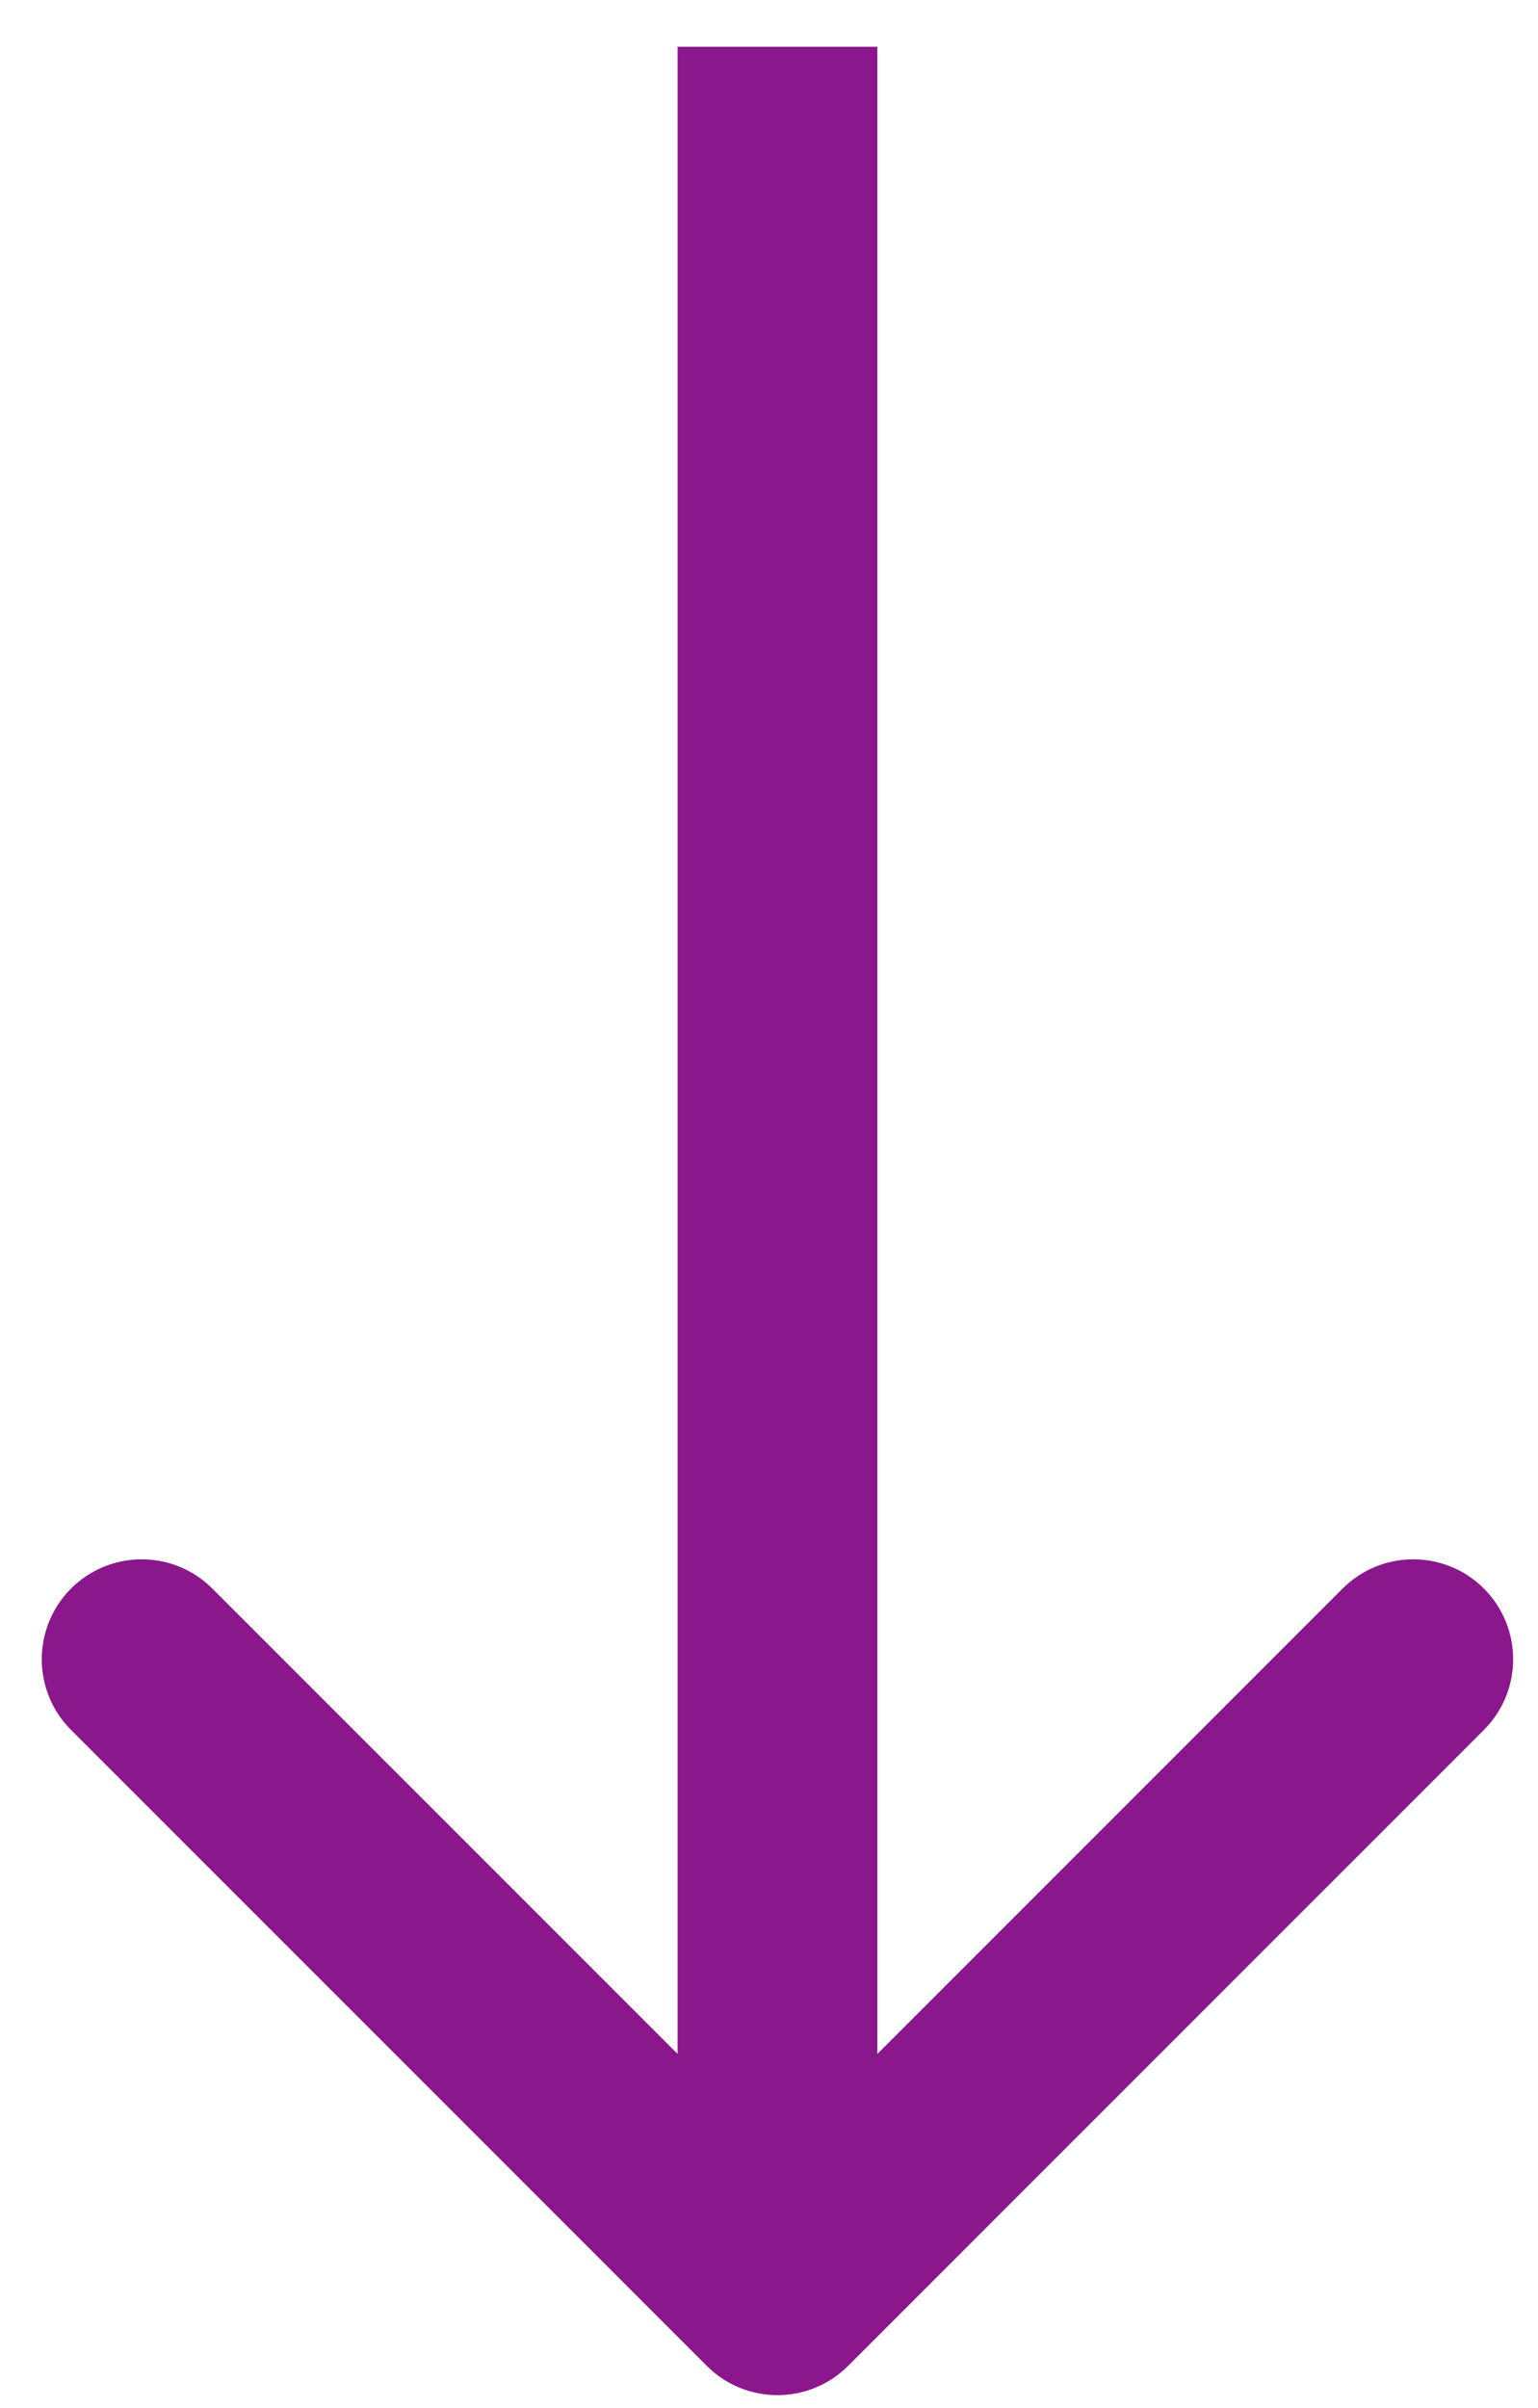<svg width="23" height="36" viewBox="0 0 23 36" fill="none" xmlns="http://www.w3.org/2000/svg">
<path d="M10.57 35.37C11.153 35.953 12.099 35.953 12.683 35.37L22.191 25.862C22.774 25.279 22.774 24.333 22.191 23.749C21.607 23.166 20.661 23.166 20.078 23.749L11.627 32.2L3.175 23.749C2.592 23.166 1.646 23.166 1.062 23.749C0.479 24.333 0.479 25.279 1.062 25.862L10.57 35.37ZM10.133 0.699L10.133 34.313L13.12 34.313L13.12 0.699L10.133 0.699Z" fill="#8A178C"/>
</svg>
